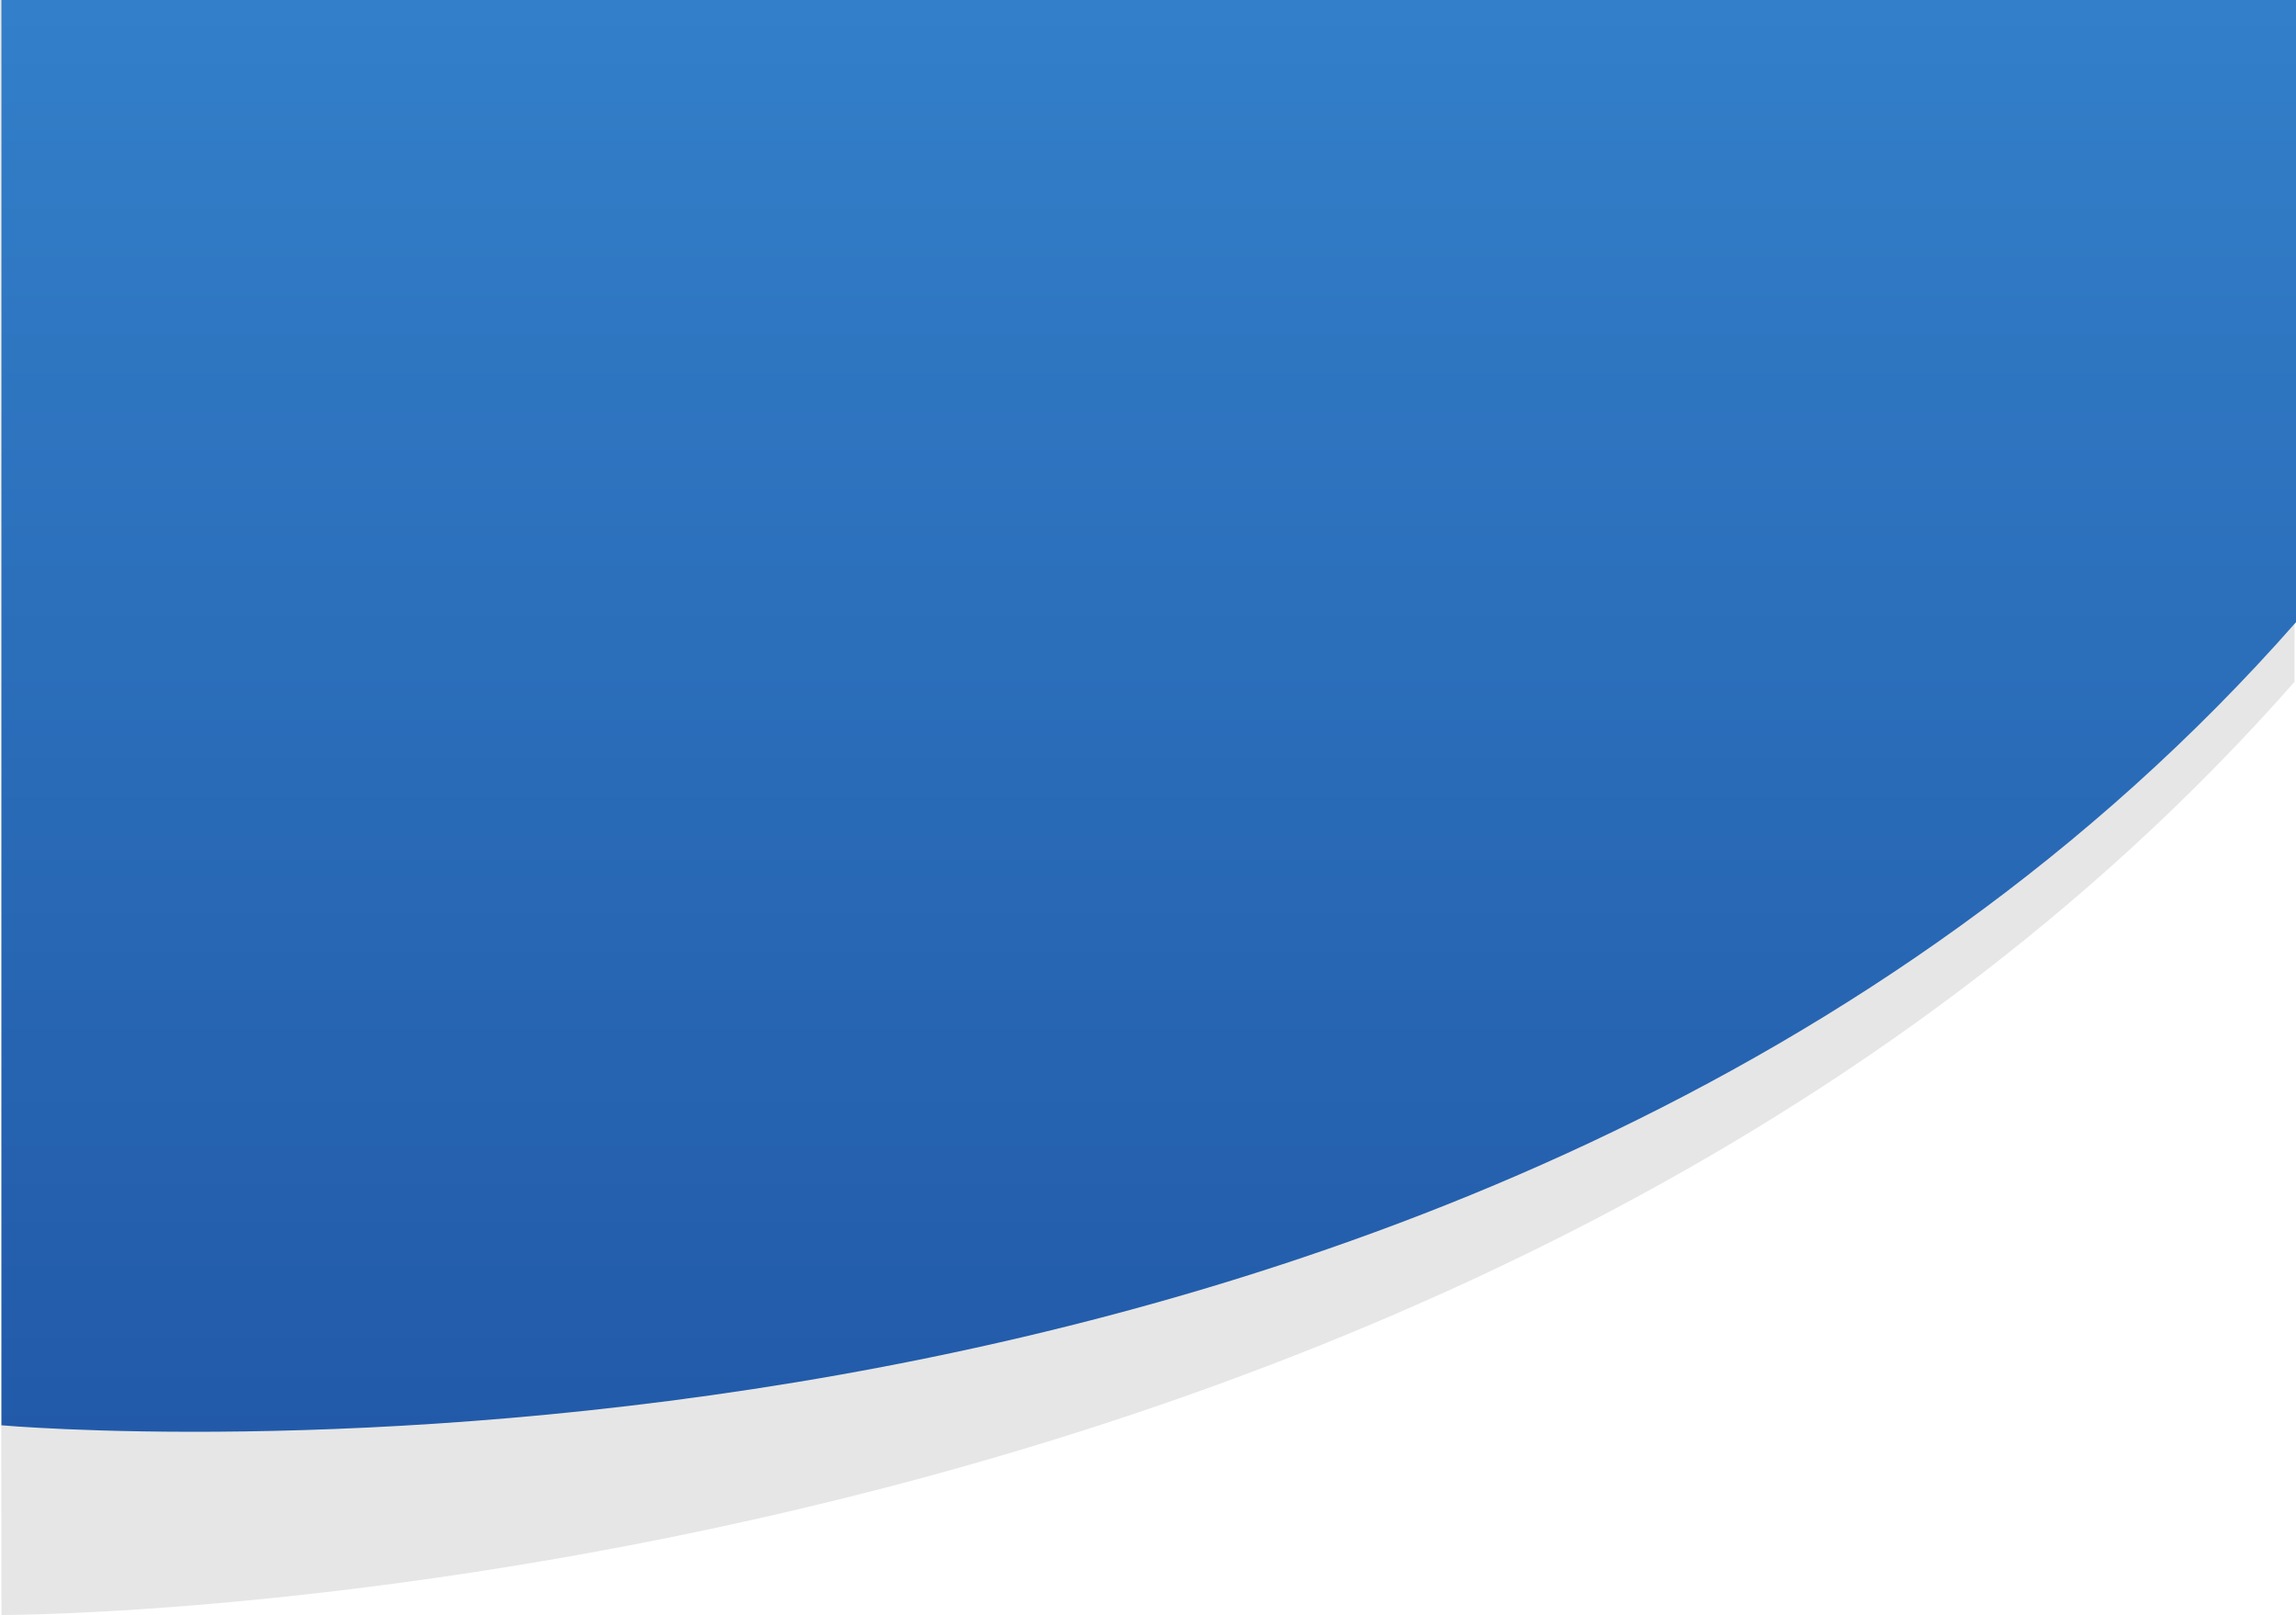 <svg xmlns="http://www.w3.org/2000/svg" xmlns:xlink="http://www.w3.org/1999/xlink" width="375.234" height="263.869" viewBox="0 0 375.234 263.869">
  <defs>
    <linearGradient id="linear-gradient" x1="0.5" x2="0.5" y2="1" gradientUnits="objectBoundingBox">
      <stop offset="0" stop-color="#337fc9"/>
      <stop offset="1" stop-color="#2057a6"/>
    </linearGradient>
  </defs>
  <g id="Group_2453" data-name="Group 2453" transform="translate(0.234)">
    <path id="Path_5618" data-name="Path 5618" d="M-1259,254.869s240.209.44,374.766-152.482V-9h-375Z" transform="translate(1259 9)" fill="#e6e6e6"/>
    <path id="Path_5619" data-name="Path 5619" d="M-1259,254.869s240.443,21.711,375-131.211V22h-375Z" transform="translate(1259 -22)" fill="url(#linear-gradient)"/>
  </g>
</svg>
